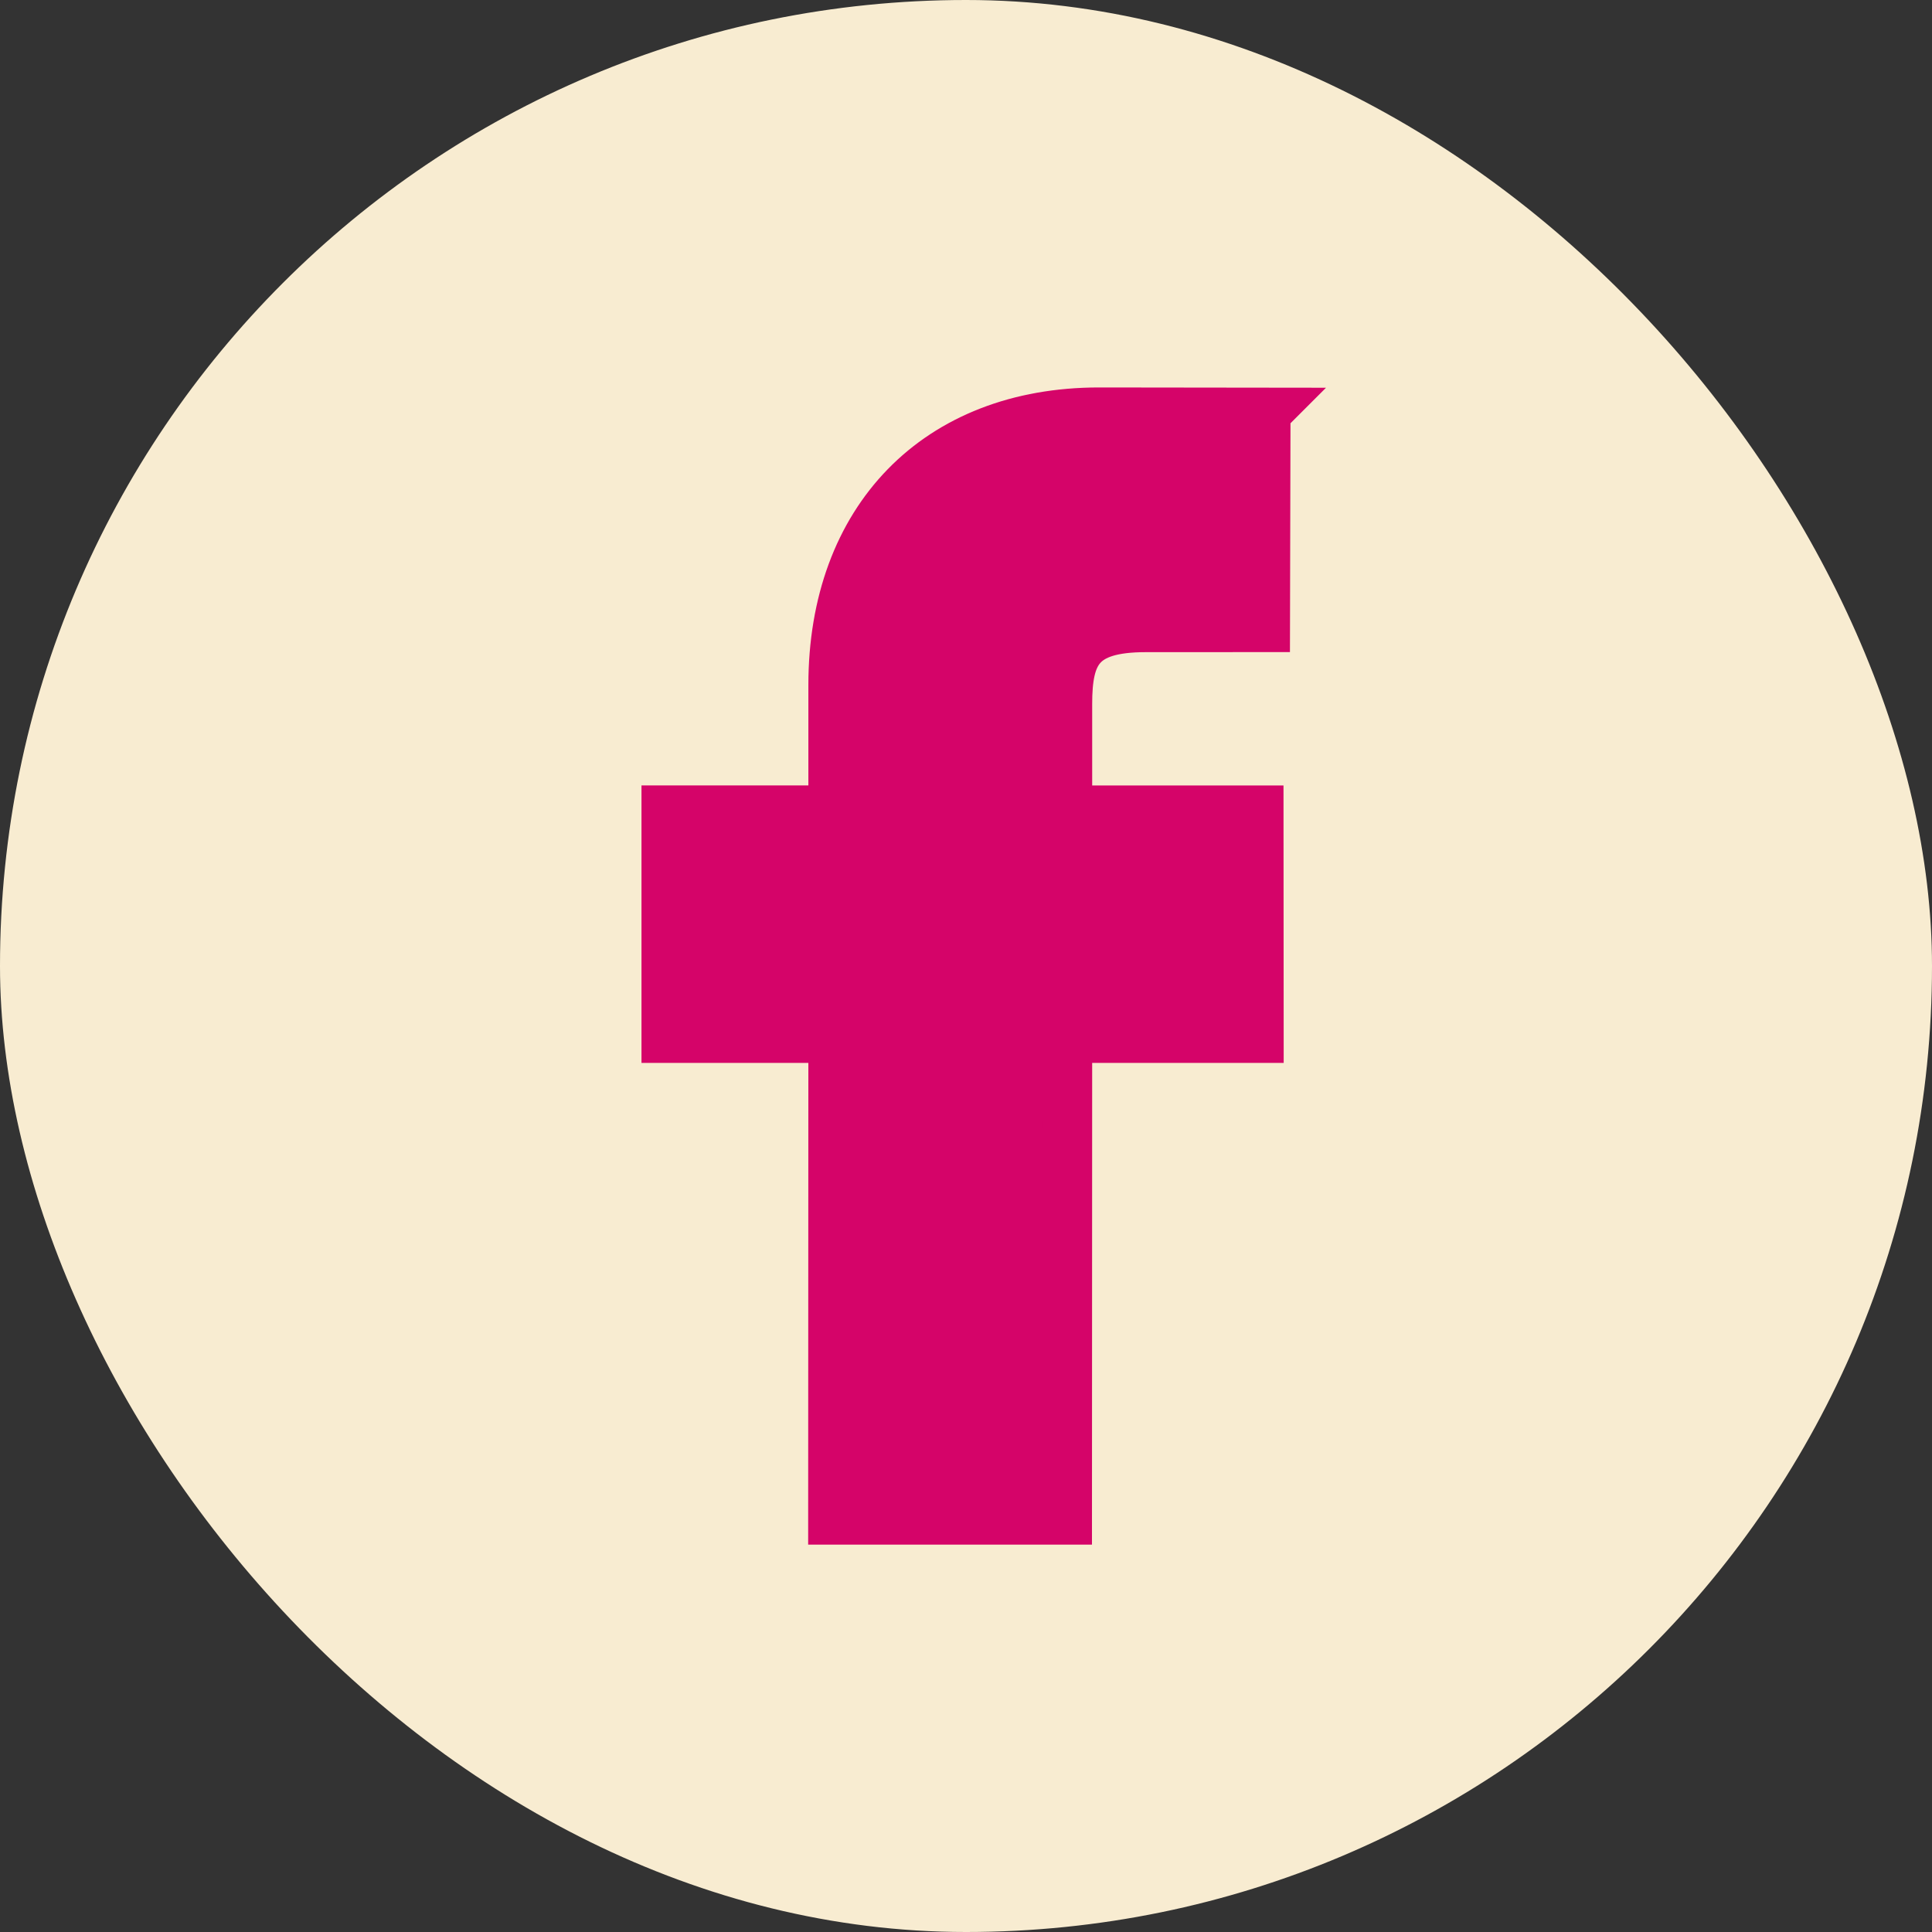 <!DOCTYPE svg PUBLIC "-//W3C//DTD SVG 1.1//EN" "http://www.w3.org/Graphics/SVG/1.1/DTD/svg11.dtd">
<!-- Uploaded to: SVG Repo, www.svgrepo.com, Transformed by: SVG Repo Mixer Tools -->
<svg fill="#D50469" width="800px" height="800px" viewBox="-3.2 -3.2 38.40 38.40" xmlns="http://www.w3.org/2000/svg" stroke="#D50469">
<rect x="-3.2" y="-3.2" width="38.40" height="38.40" fill="#333333" stroke="none"/>
<g id="SVGRepo_bgCarrier" stroke-width="0">
<rect x="-3.2" y="-3.2" width="38.40" height="38.40" rx="19.2" fill="#F8ECD1" strokewidth="0"/>
</g>
<g id="SVGRepo_tracerCarrier" stroke-linecap="round" stroke-linejoin="round"/>
<g id="SVGRepo_iconCarrier">
<path d="M21.95 5.005l-3.306-.004c-3.206 0-5.277 2.124-5.277 5.415v2.495H10.05v4.515h3.317l-.004 9.575h4.641l.004-9.575h3.806l-.003-4.514h-3.803v-2.117c0-1.018.241-1.533 1.566-1.533l2.366-.001.01-4.256z"/>
</g>
</svg>